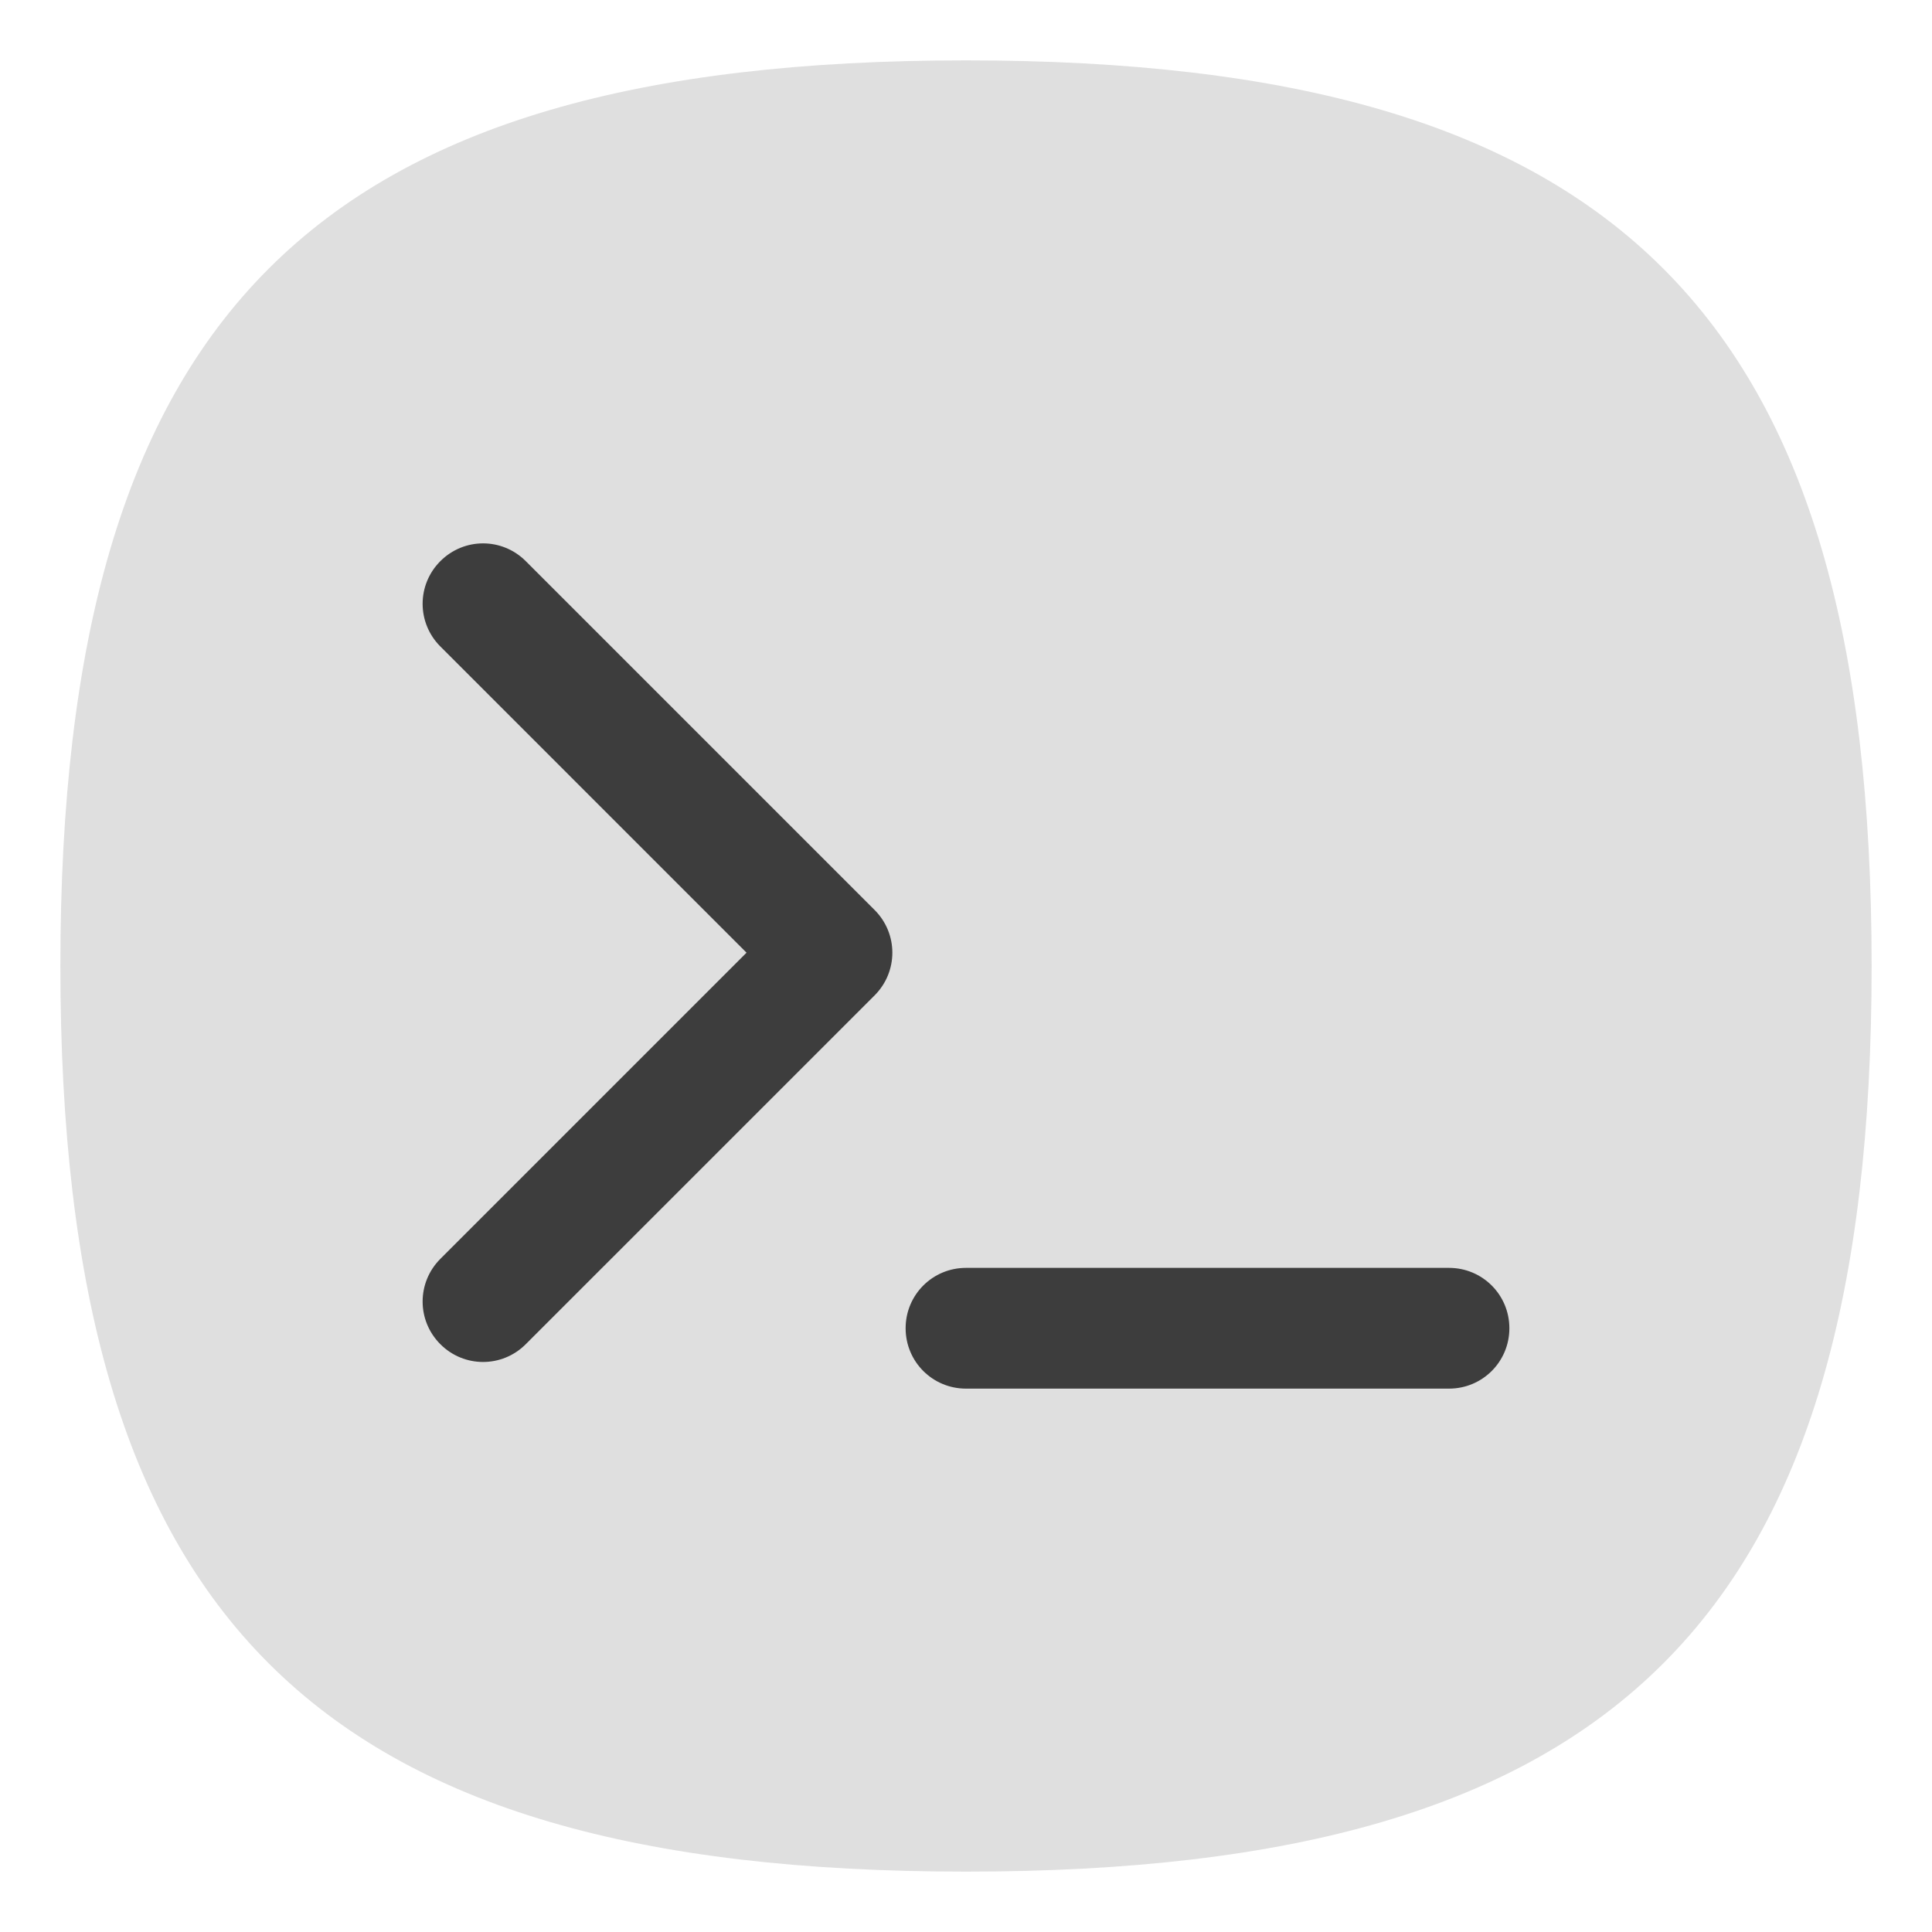 <?xml version="1.0" encoding="UTF-8" standalone="no"?>
<svg
   viewbox="0 0 200 200"
   version="1.1"
   id="svg4"
   sodipodi:docname="akonadikonsole.svg"
   width="64"
   height="64"
   inkscape:version="1.1.1 (3bf5ae0d25, 2021-09-20, custom)"
   xmlns:inkscape="http://www.inkscape.org/namespaces/inkscape"
   xmlns:sodipodi="http://sodipodi.sourceforge.net/DTD/sodipodi-0.dtd"
   xmlns="http://www.w3.org/2000/svg"
   xmlns:svg="http://www.w3.org/2000/svg">
  <defs
     id="defs8" />
  <sodipodi:namedview
     id="namedview6"
     pagecolor="#ffffff"
     bordercolor="#666666"
     borderopacity="1.0"
     inkscape:pageshadow="2"
     inkscape:pageopacity="0.0"
     inkscape:pagecheckerboard="0"
     showgrid="false"
     inkscape:zoom="13.0625"
     inkscape:cx="31.961722"
     inkscape:cy="32.076555"
     inkscape:window-width="1920"
     inkscape:window-height="999"
     inkscape:window-x="0"
     inkscape:window-y="0"
     inkscape:window-maximized="1"
     inkscape:current-layer="svg4"
     showguides="true" />
  <path
     d="M 2,32 C 2,10.4 10.4,2 32,2 53.6,2 62,10.4 62,32 62,53.6 53.6,62 32,62 10.4,62 2,53.6 2,32"
     id="path2"
     style="stroke-width:0.3;fill:#dfdfdf;fill-opacity:1;stroke:none" />
  <path
     id="rect7475"
     style="fill:#3d3d3d;fill-opacity:1;stroke:none;stroke-width:2;stroke-linecap:round;stroke-linejoin:round"
     d="M 16.002 18 C 15.491 18 14.98 18.196 14.588 18.588 C 13.804 19.371 13.804 20.633 14.588 21.416 L 24.73 31.559 L 14.588 41.701 C 13.804 42.485 13.804 43.746 14.588 44.529 C 15.371 45.313 16.633 45.313 17.416 44.529 L 28.973 32.973 C 29.756 32.189 29.756 30.928 28.973 30.145 L 17.416 18.588 C 17.024 18.196 16.513 18 16.002 18 z M 32 42 C 30.892 42 30 42.892 30 44 C 30 45.108 30.892 46 32 46 L 48 46 C 49.108 46 50 45.108 50 44 C 50 42.892 49.108 42 48 42 L 32 42 z " />
</svg>
